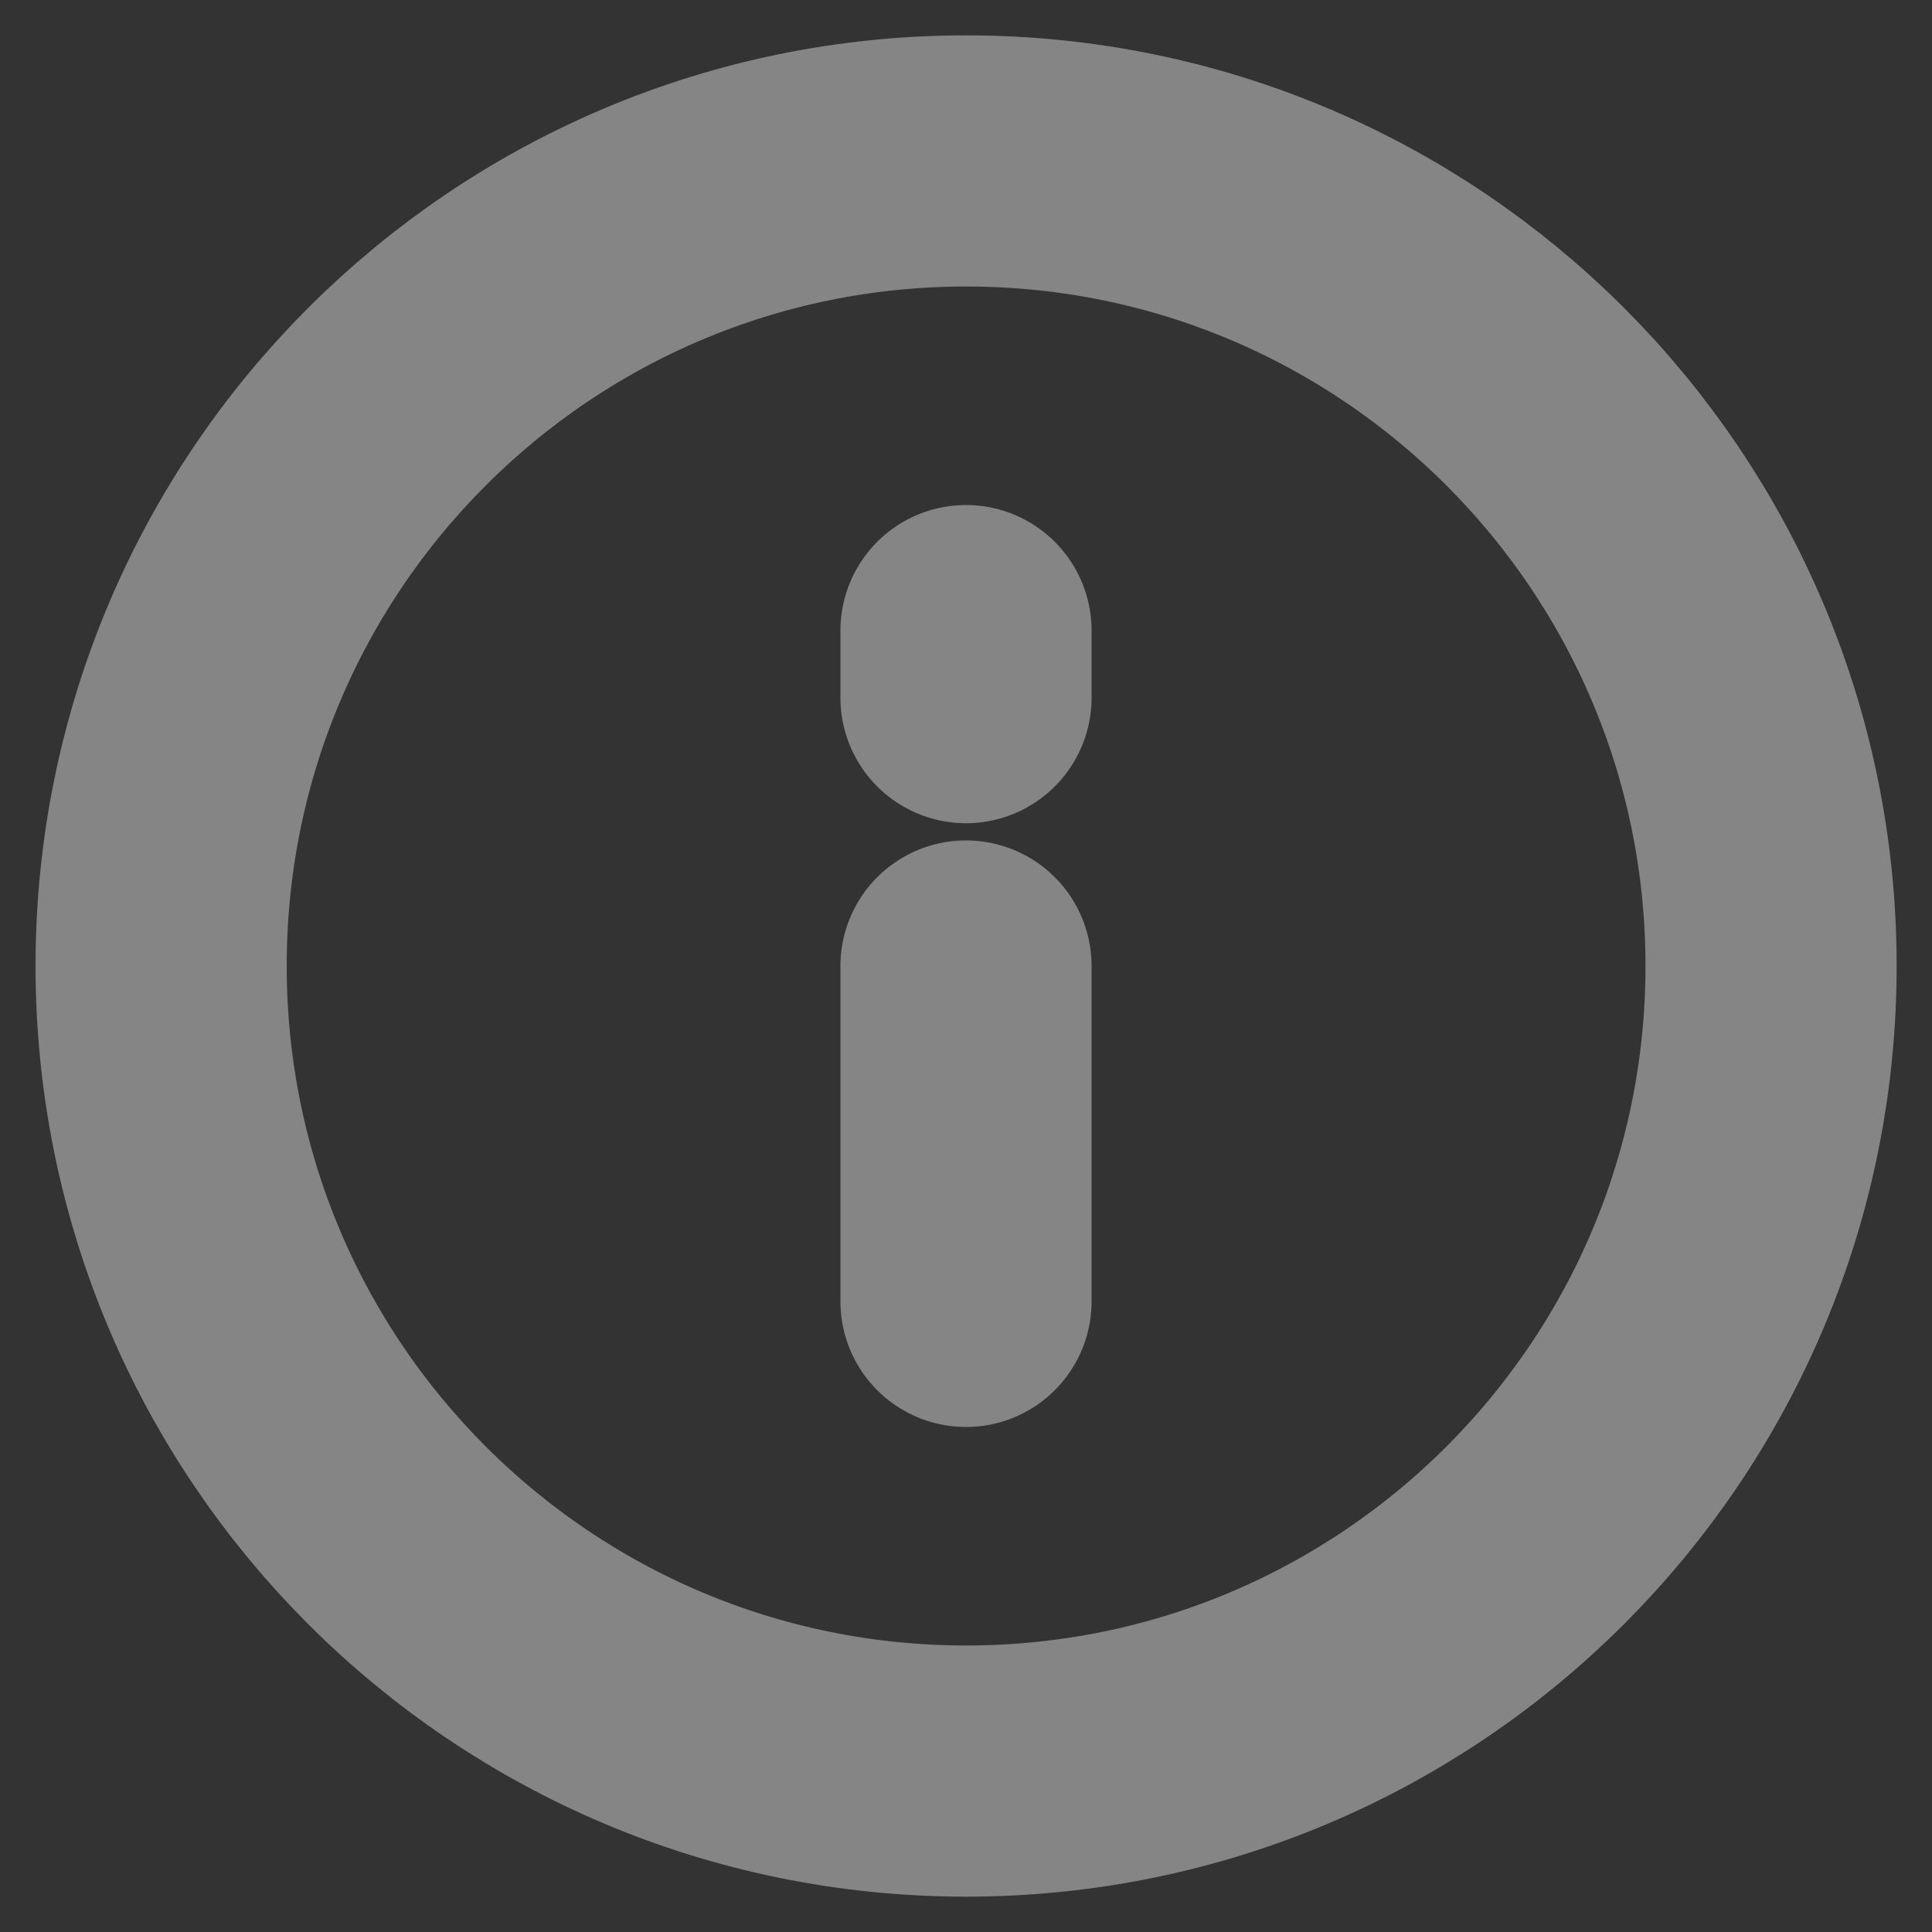 <svg width="10" height="10" viewBox="0 0 10 10" fill="none" xmlns="http://www.w3.org/2000/svg">
<rect x="0" y="0" width="10" height="10" fill="#333333" stroke="none"/>
<g opacity="0.4">
<path d="M5.001 9.167C7.302 9.167 9.167 7.301 9.167 5C9.167 2.699 7.302 0.833 5.001 0.833C2.699 0.833 0.834 2.699 0.834 5C0.834 7.301 2.699 9.167 5.001 9.167Z" stroke="white" stroke-width="1.3" stroke-linecap="round" stroke-linejoin="round"/>
<path d="M5 6.736V5M5 3.611V3.264" stroke="white" stroke-width="1.3" stroke-linecap="round" stroke-linejoin="round"/>
</g>
</svg>
